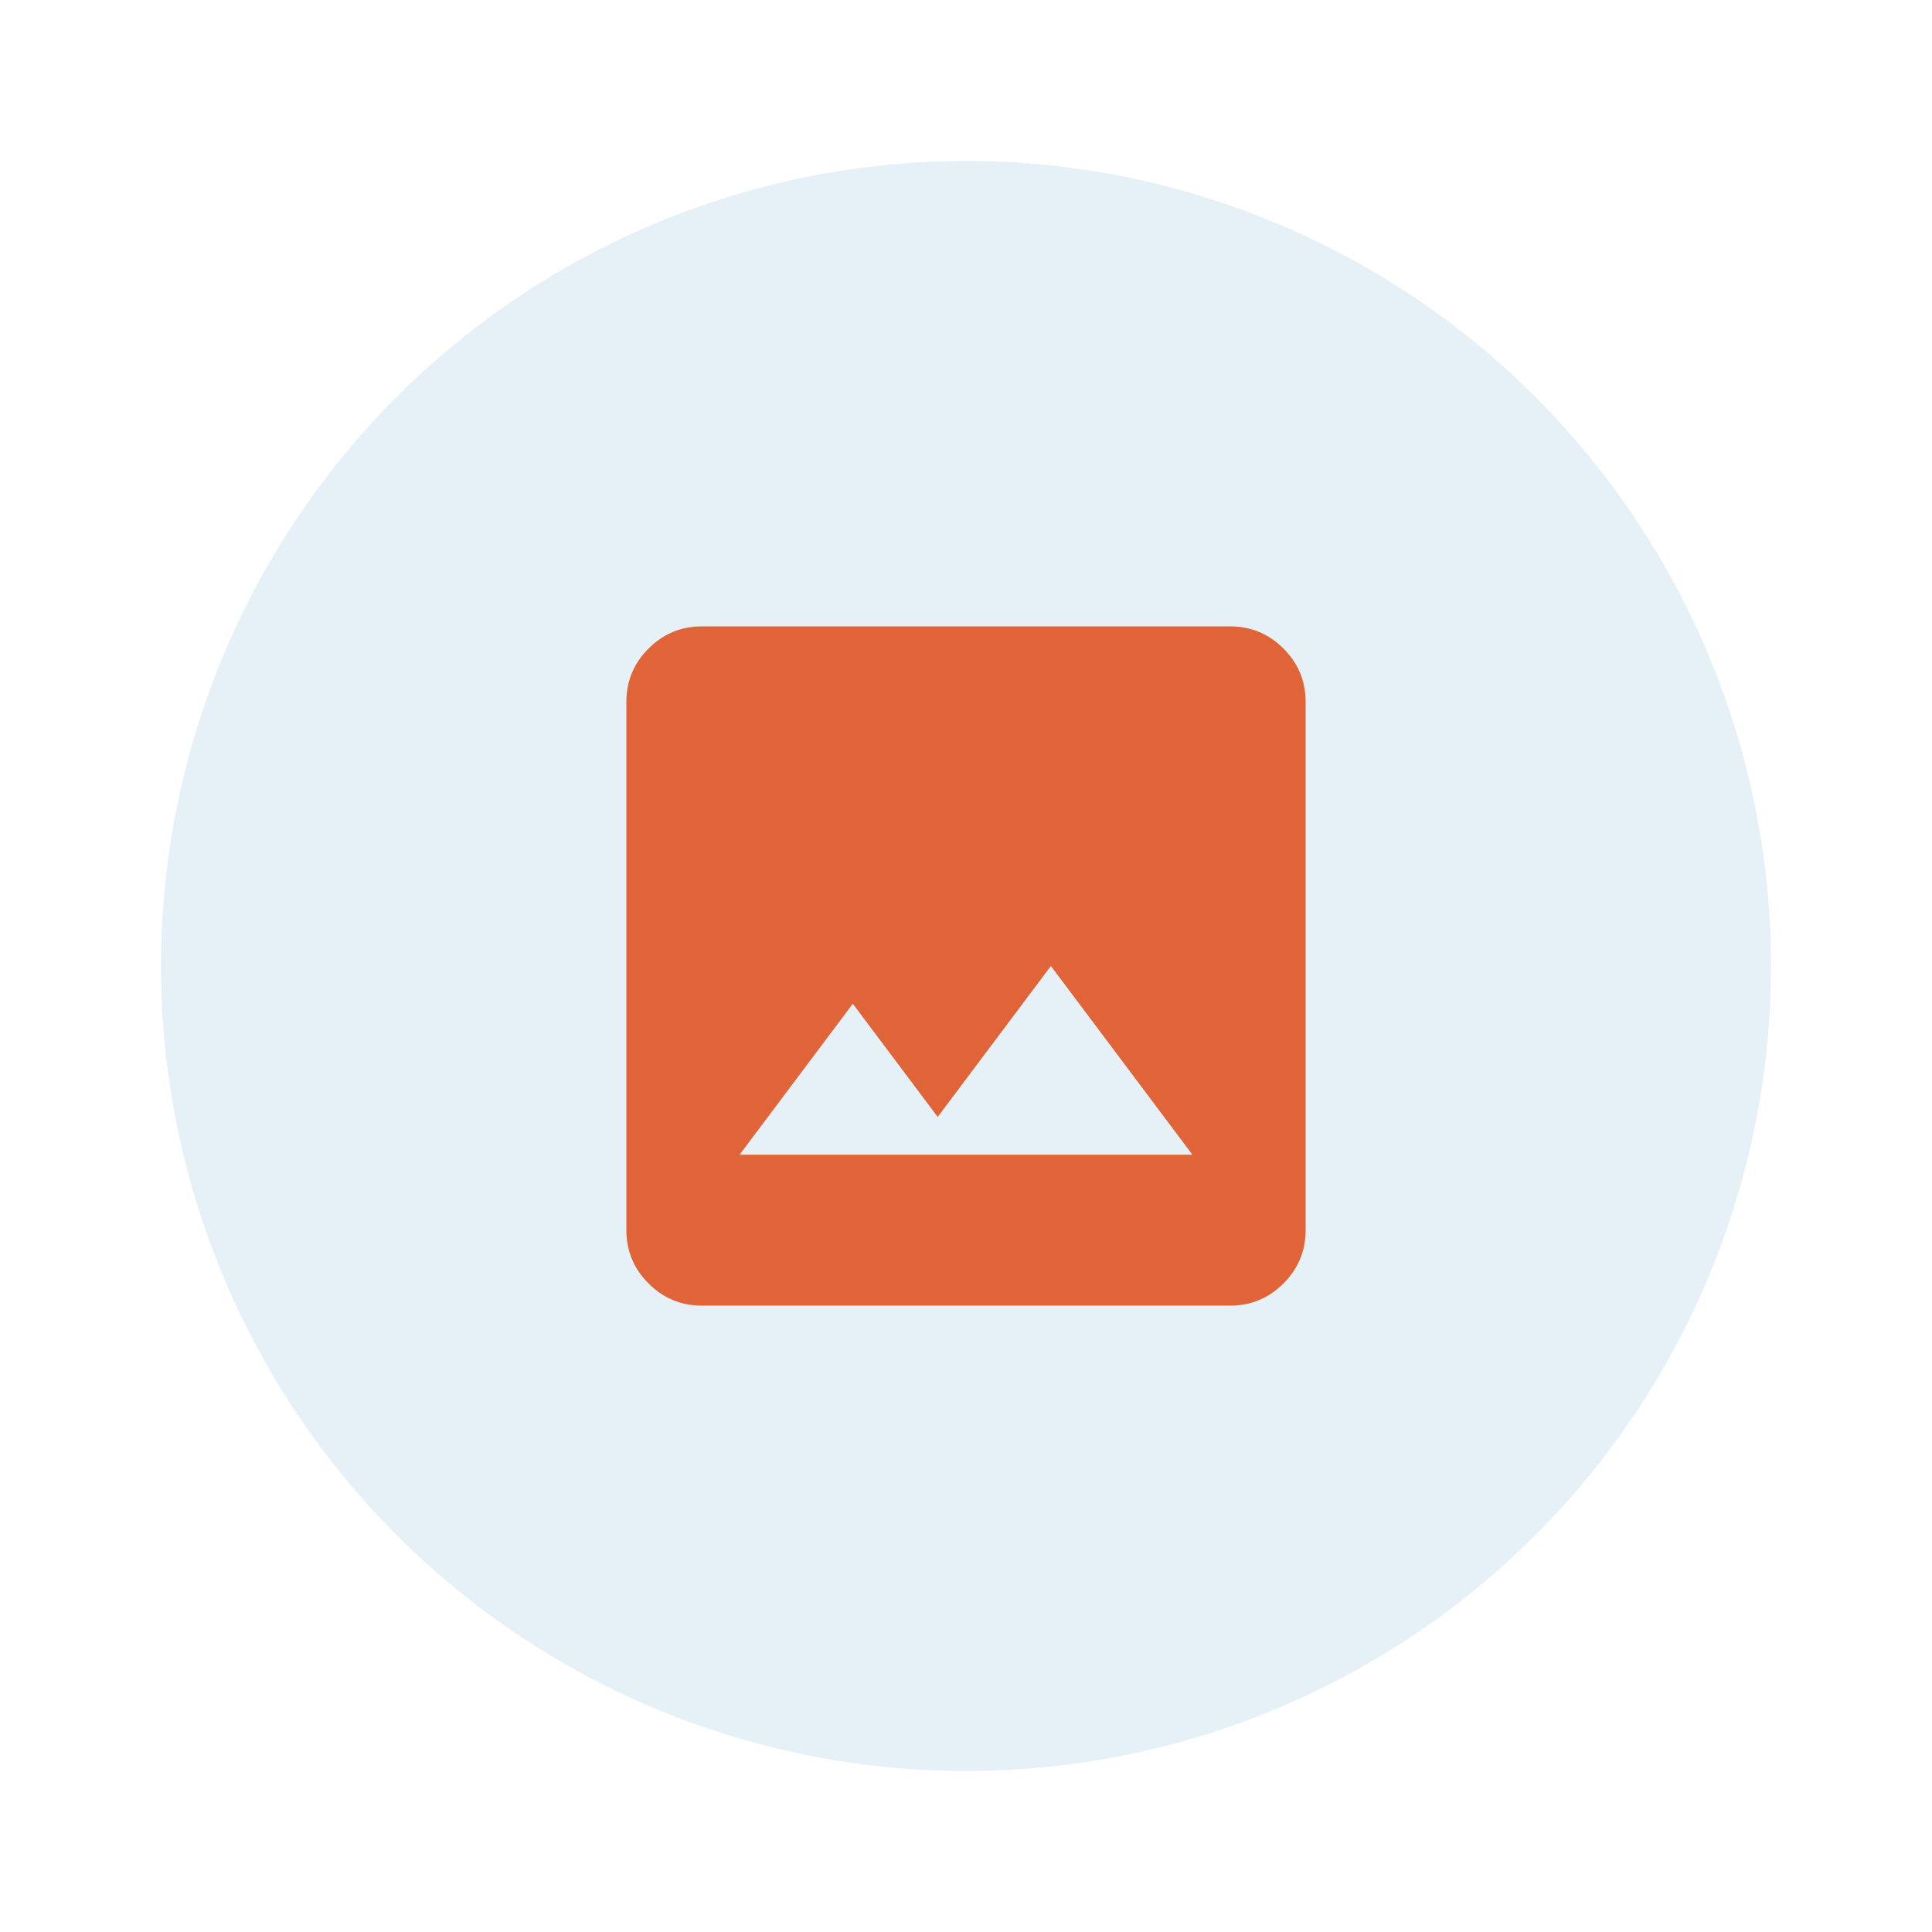 <svg width="48" height="48" viewBox="0 0 48 48" fill="none" xmlns="http://www.w3.org/2000/svg">
<g filter="url(#filter0_d_433_831)">
<circle cx="24" cy="22" r="20" fill="#E5F1F7"/>
<g clip-path="url(#clip0_433_831)">
<mask id="mask0_433_831" style="mask-type:alpha" maskUnits="userSpaceOnUse" x="14" y="12" width="30" height="30">
<rect x="14" y="12" width="30" height="30" fill="#D9D9D9"/>
</mask>
<g mask="url(#mask0_433_831)">
<path d="M17.438 30.438C16.922 30.438 16.48 30.254 16.113 29.887C15.746 29.52 15.562 29.078 15.562 28.562V15.438C15.562 14.922 15.746 14.48 16.113 14.113C16.48 13.746 16.922 13.562 17.438 13.562H30.562C31.078 13.562 31.52 13.746 31.887 14.113C32.254 14.48 32.438 14.922 32.438 15.438V28.562C32.438 29.078 32.254 29.52 31.887 29.887C31.52 30.254 31.078 30.438 30.562 30.438H17.438ZM18.375 26.688H29.625L26.109 22L23.297 25.75L21.188 22.938L18.375 26.688Z" fill="#E06437"/>
</g>
</g>
</g>
<defs>
<filter id="filter0_d_433_831" x="0" y="0" width="48" height="48" filterUnits="userSpaceOnUse" color-interpolation-filters="sRGB">
<feFlood flood-opacity="0" result="BackgroundImageFix"/>
<feColorMatrix in="SourceAlpha" type="matrix" values="0 0 0 0 0 0 0 0 0 0 0 0 0 0 0 0 0 0 127 0" result="hardAlpha"/>
<feOffset dy="2"/>
<feGaussianBlur stdDeviation="2"/>
<feComposite in2="hardAlpha" operator="out"/>
<feColorMatrix type="matrix" values="0 0 0 0 0.286 0 0 0 0 0.275 0 0 0 0 0.275 0 0 0 0.1 0"/>
<feBlend mode="normal" in2="BackgroundImageFix" result="effect1_dropShadow_433_831"/>
<feBlend mode="normal" in="SourceGraphic" in2="effect1_dropShadow_433_831" result="shape"/>
</filter>
<clipPath id="clip0_433_831">
<rect width="30" height="30" fill="white" transform="translate(9 7)"/>
</clipPath>
</defs>
</svg>
